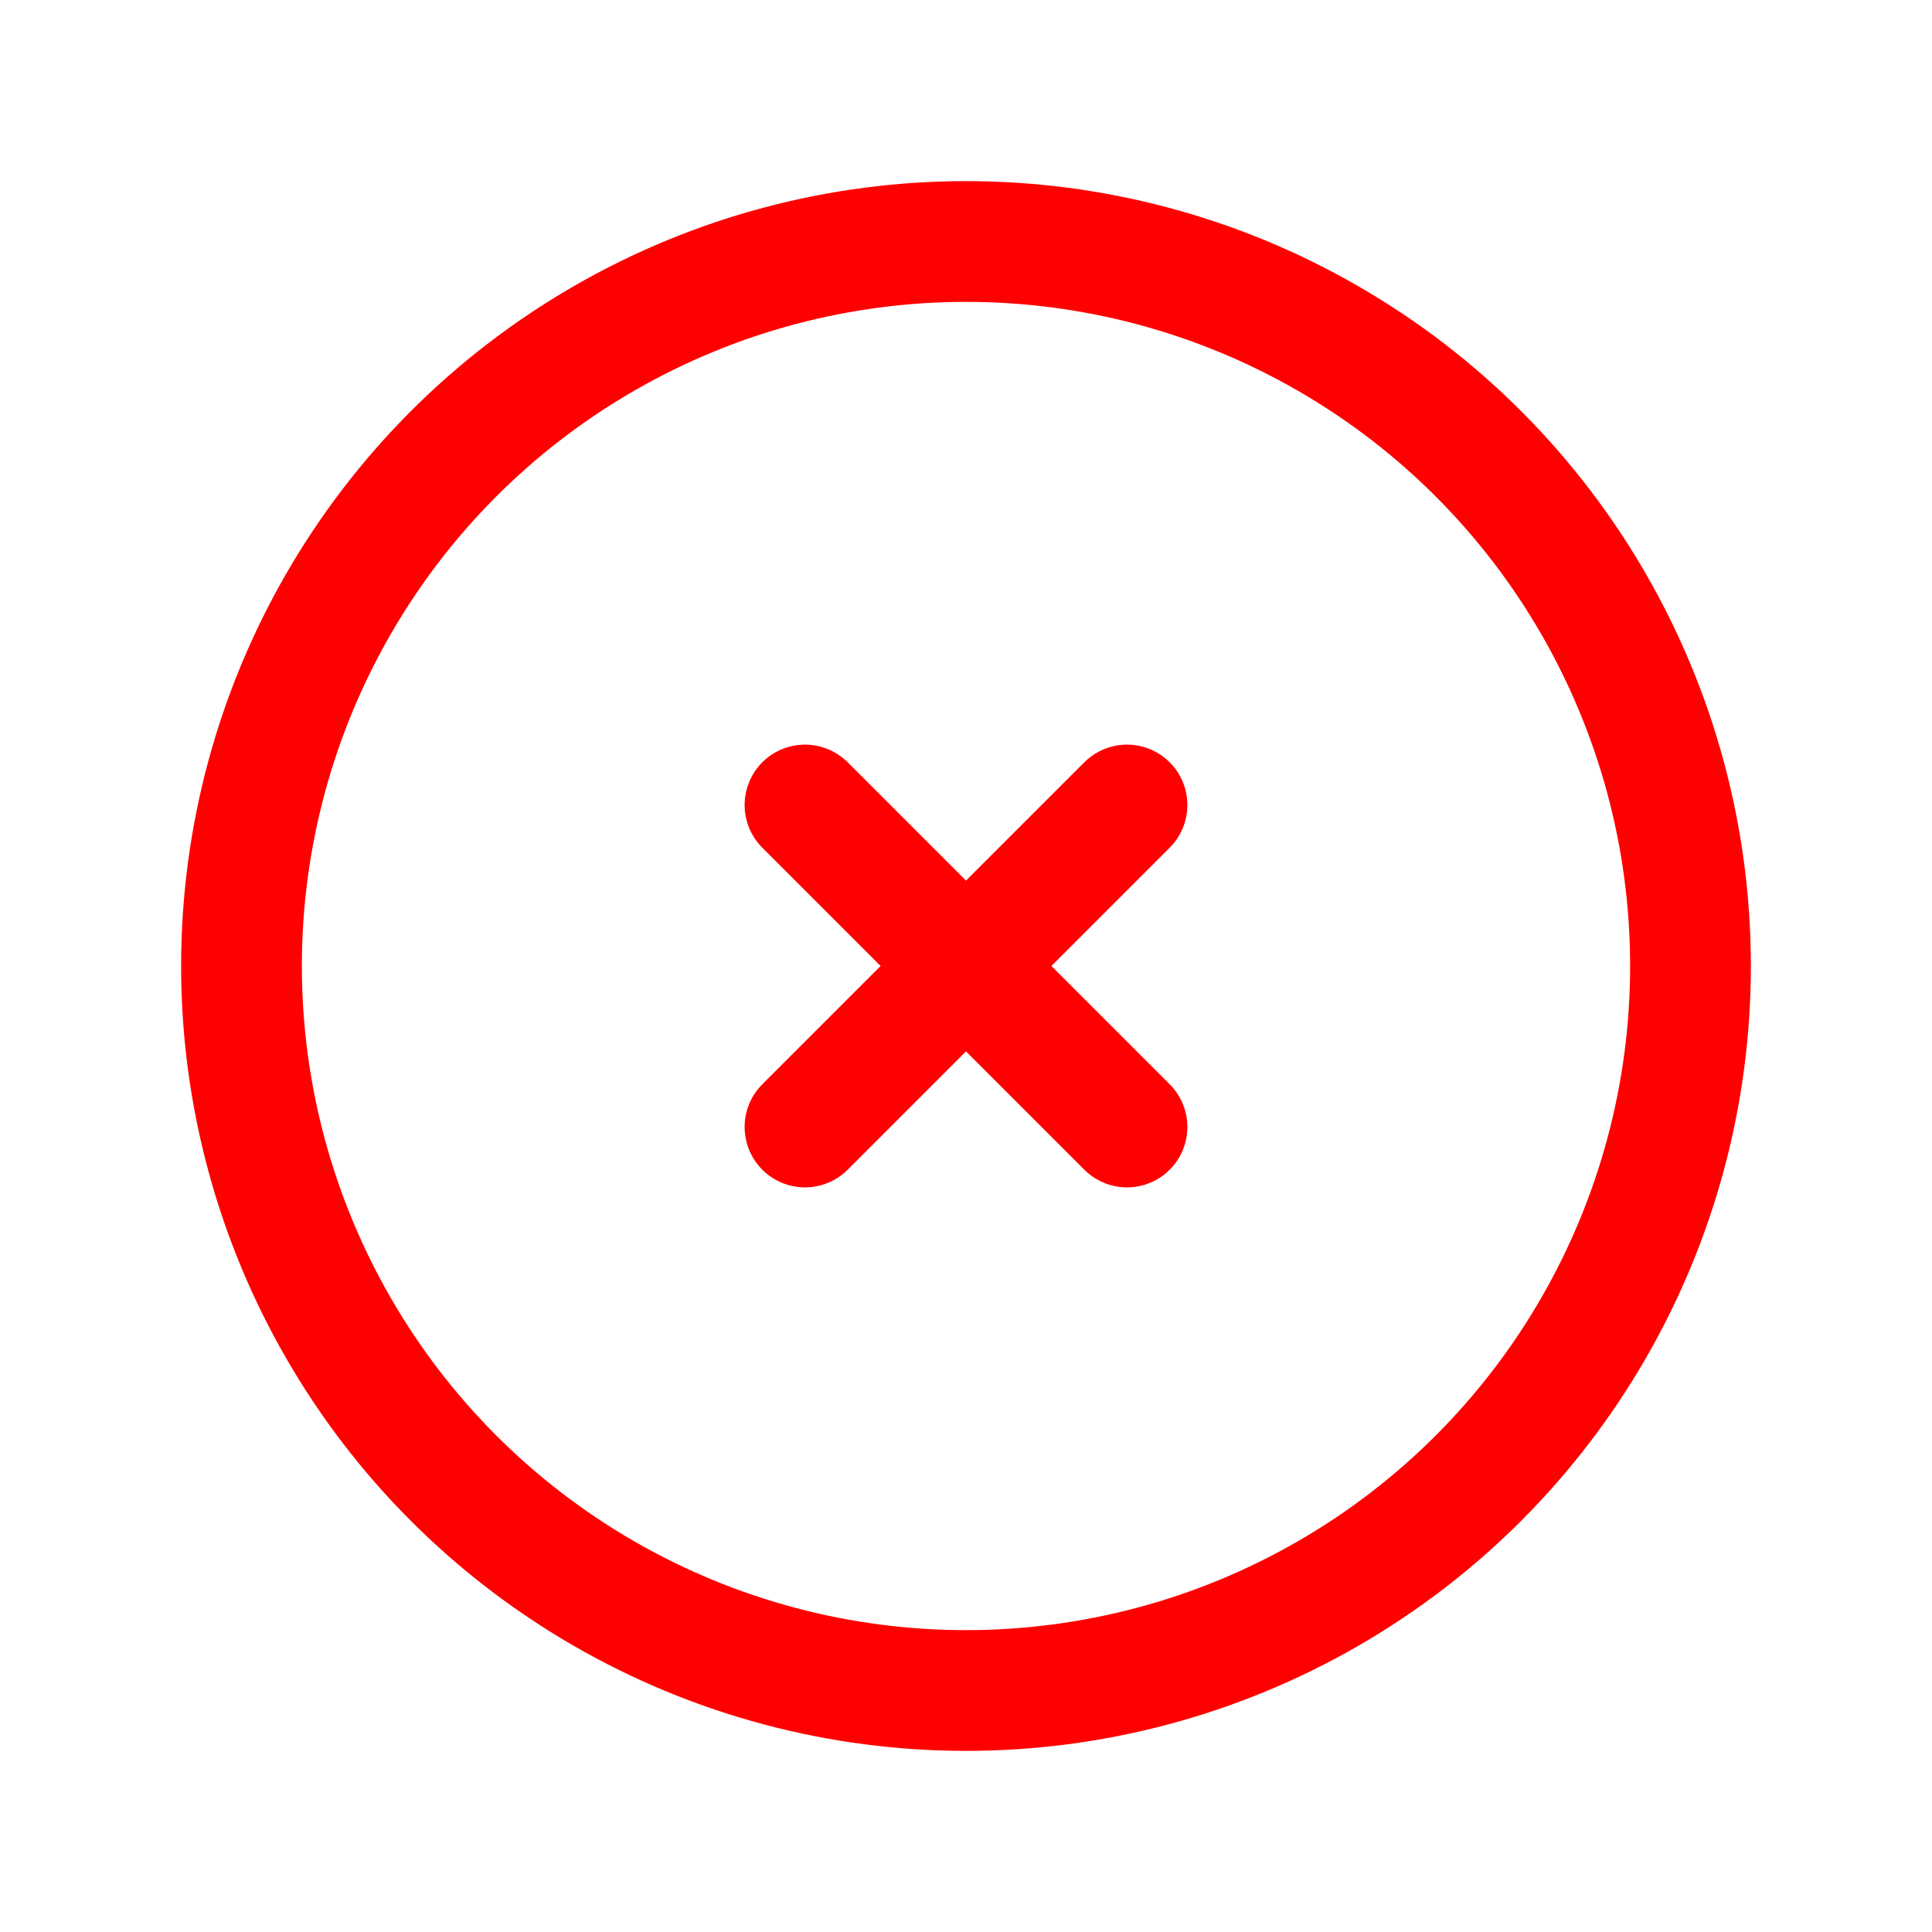 <svg xmlns="http://www.w3.org/2000/svg" class="icon icon-tabler icon-tabler-circle-x" width="100" height="100" viewBox="0 0 24 24" stroke-width="1.5" stroke="#FF0000" fill="none" stroke-linecap="round" stroke-linejoin="round">
  <path stroke="none" d="M0 0h24v24H0z"/>
  <circle cx="12" cy="12" r="9" />
  <path d="M10 10l4 4m0 -4l-4 4" />
</svg>